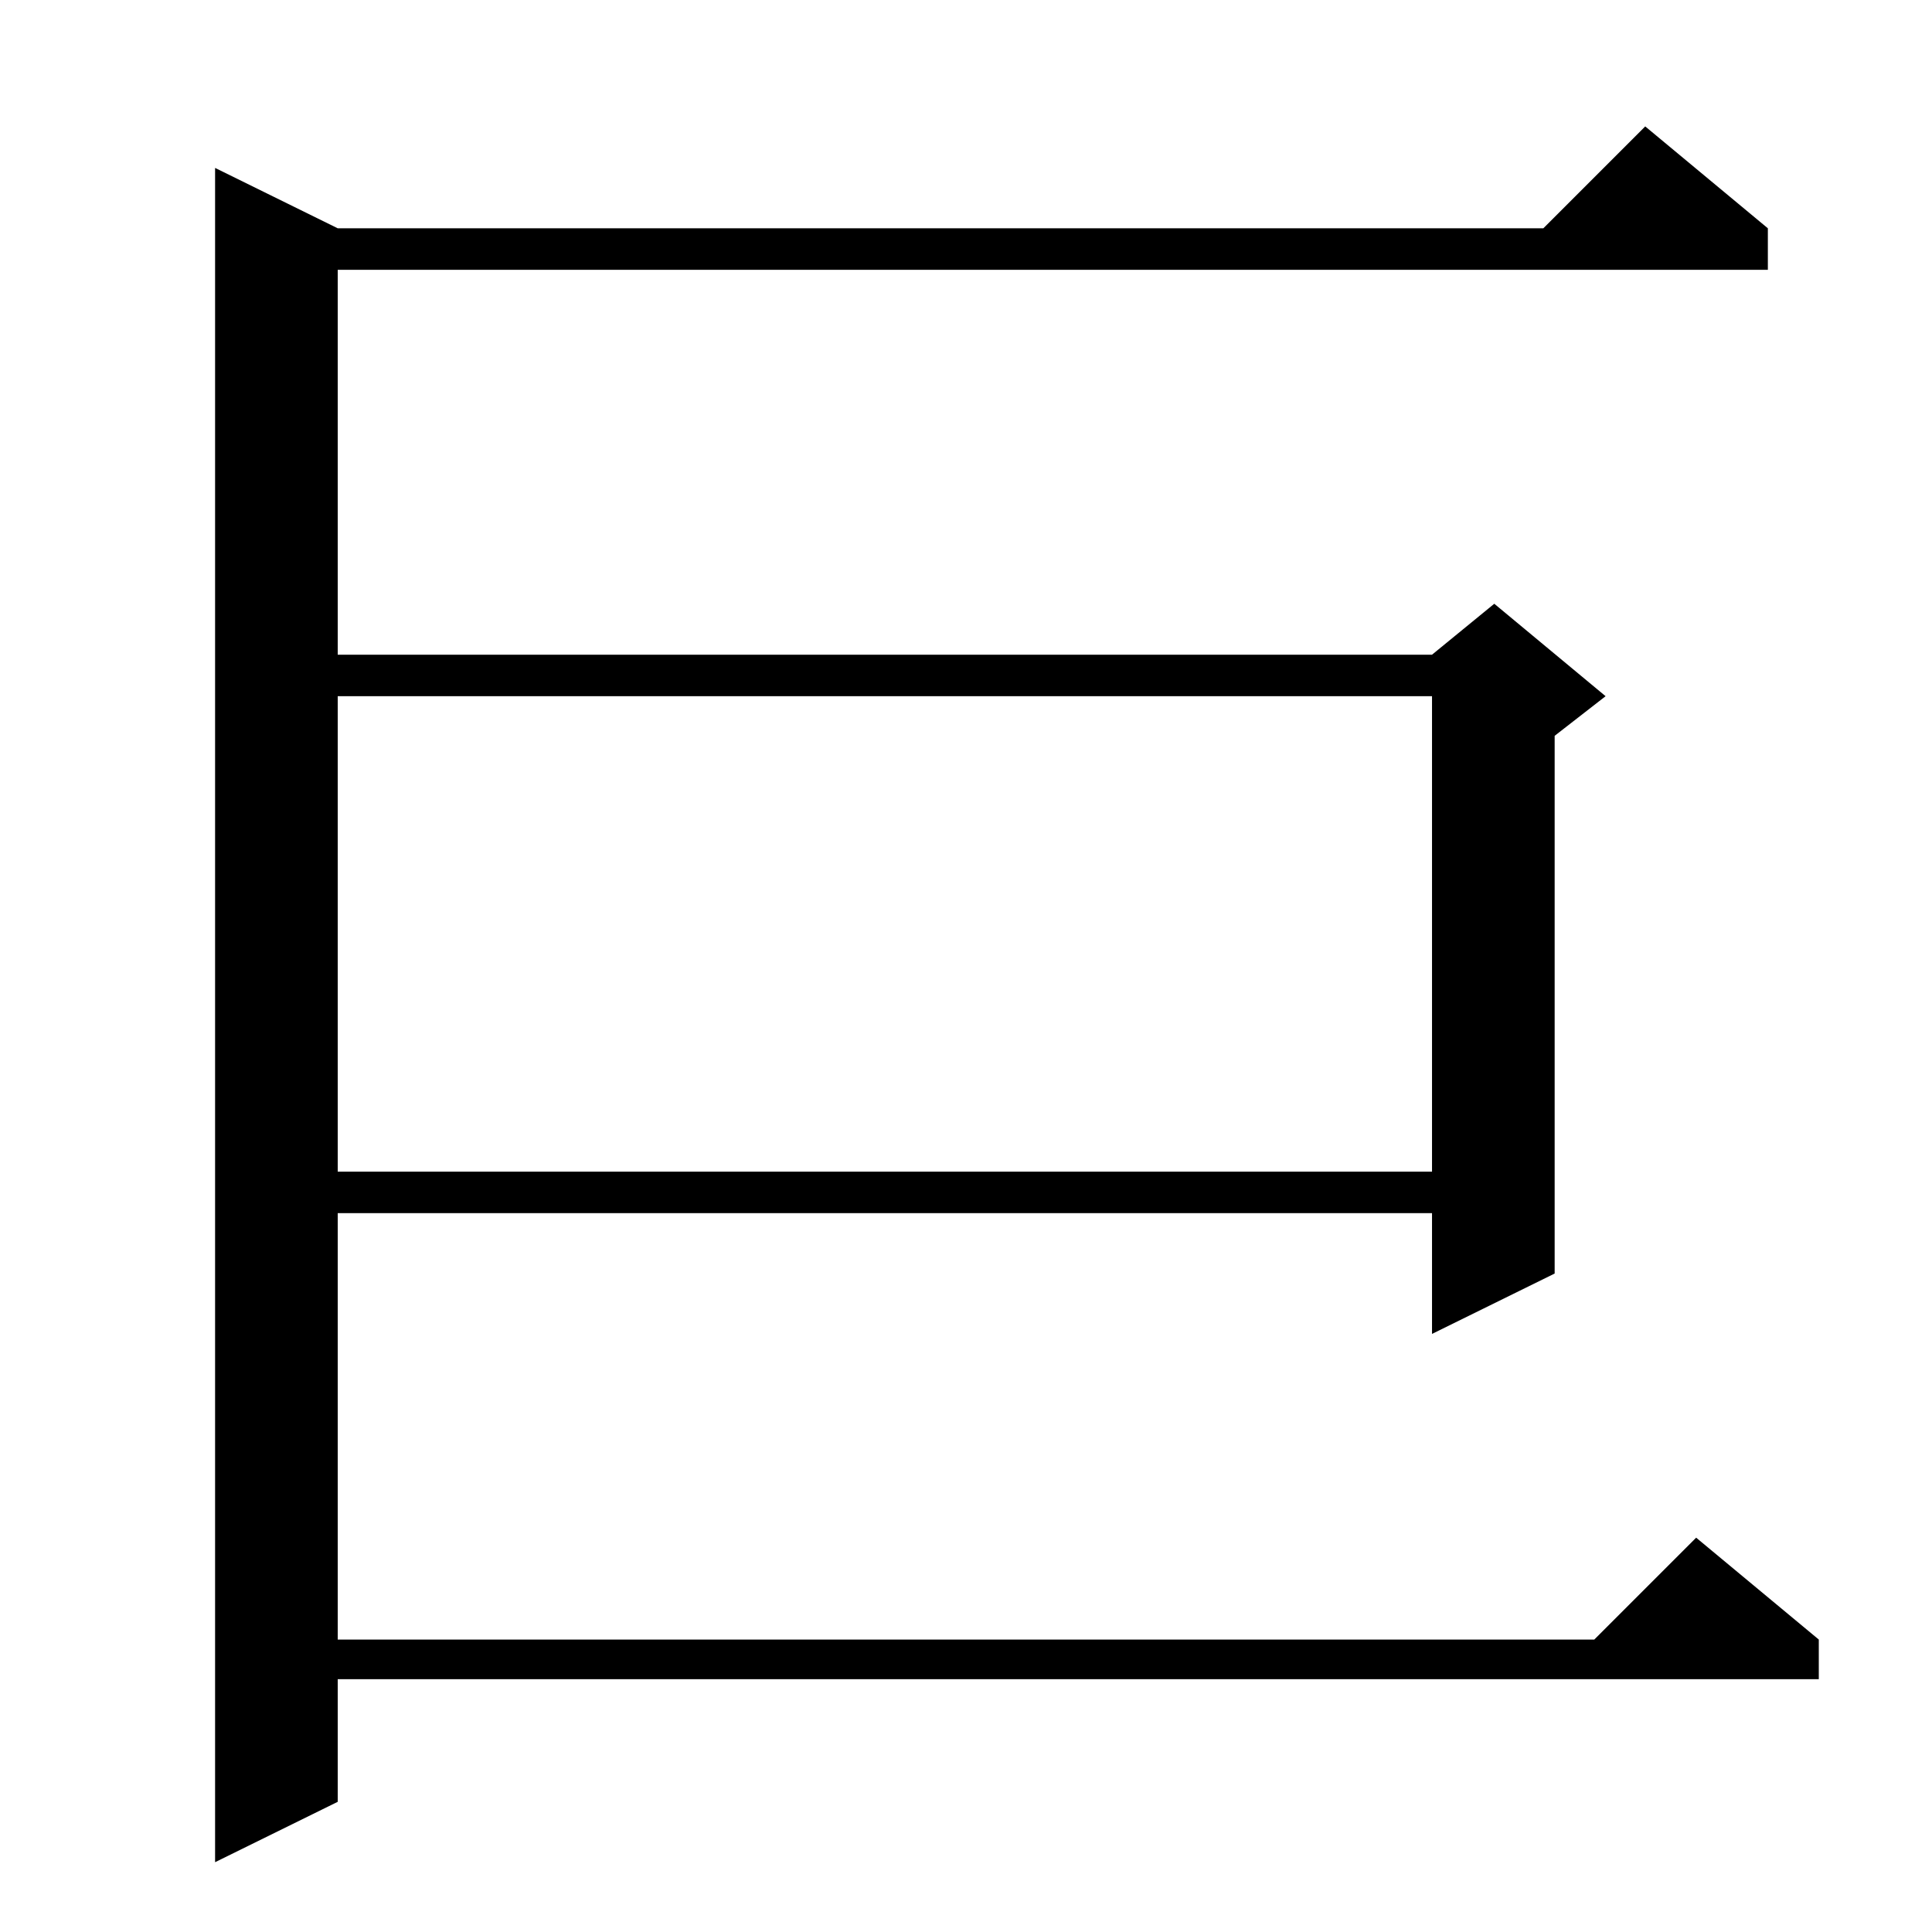 <?xml version="1.0" standalone="no"?>
<!DOCTYPE svg PUBLIC "-//W3C//DTD SVG 1.1//EN" "http://www.w3.org/Graphics/SVG/1.1/DTD/svg11.dtd" >
<svg xmlns="http://www.w3.org/2000/svg" xmlns:xlink="http://www.w3.org/1999/xlink" version="1.1" viewBox="0 -144 1024 1024">
  <g transform="matrix(1 0 0 -1 0 880)">
   <path fill="currentColor"
d="M937 903v-22h-758v-204h580l33 27l59 -49l-27 -21v-285l-65 -32v64h-580v-226h666l54 54l65 -54v-21h-785v-65l-65 -32v898l65 -32h639l54 54zM179 655v-252h580v252h-580z" />
  </g>

</svg>
